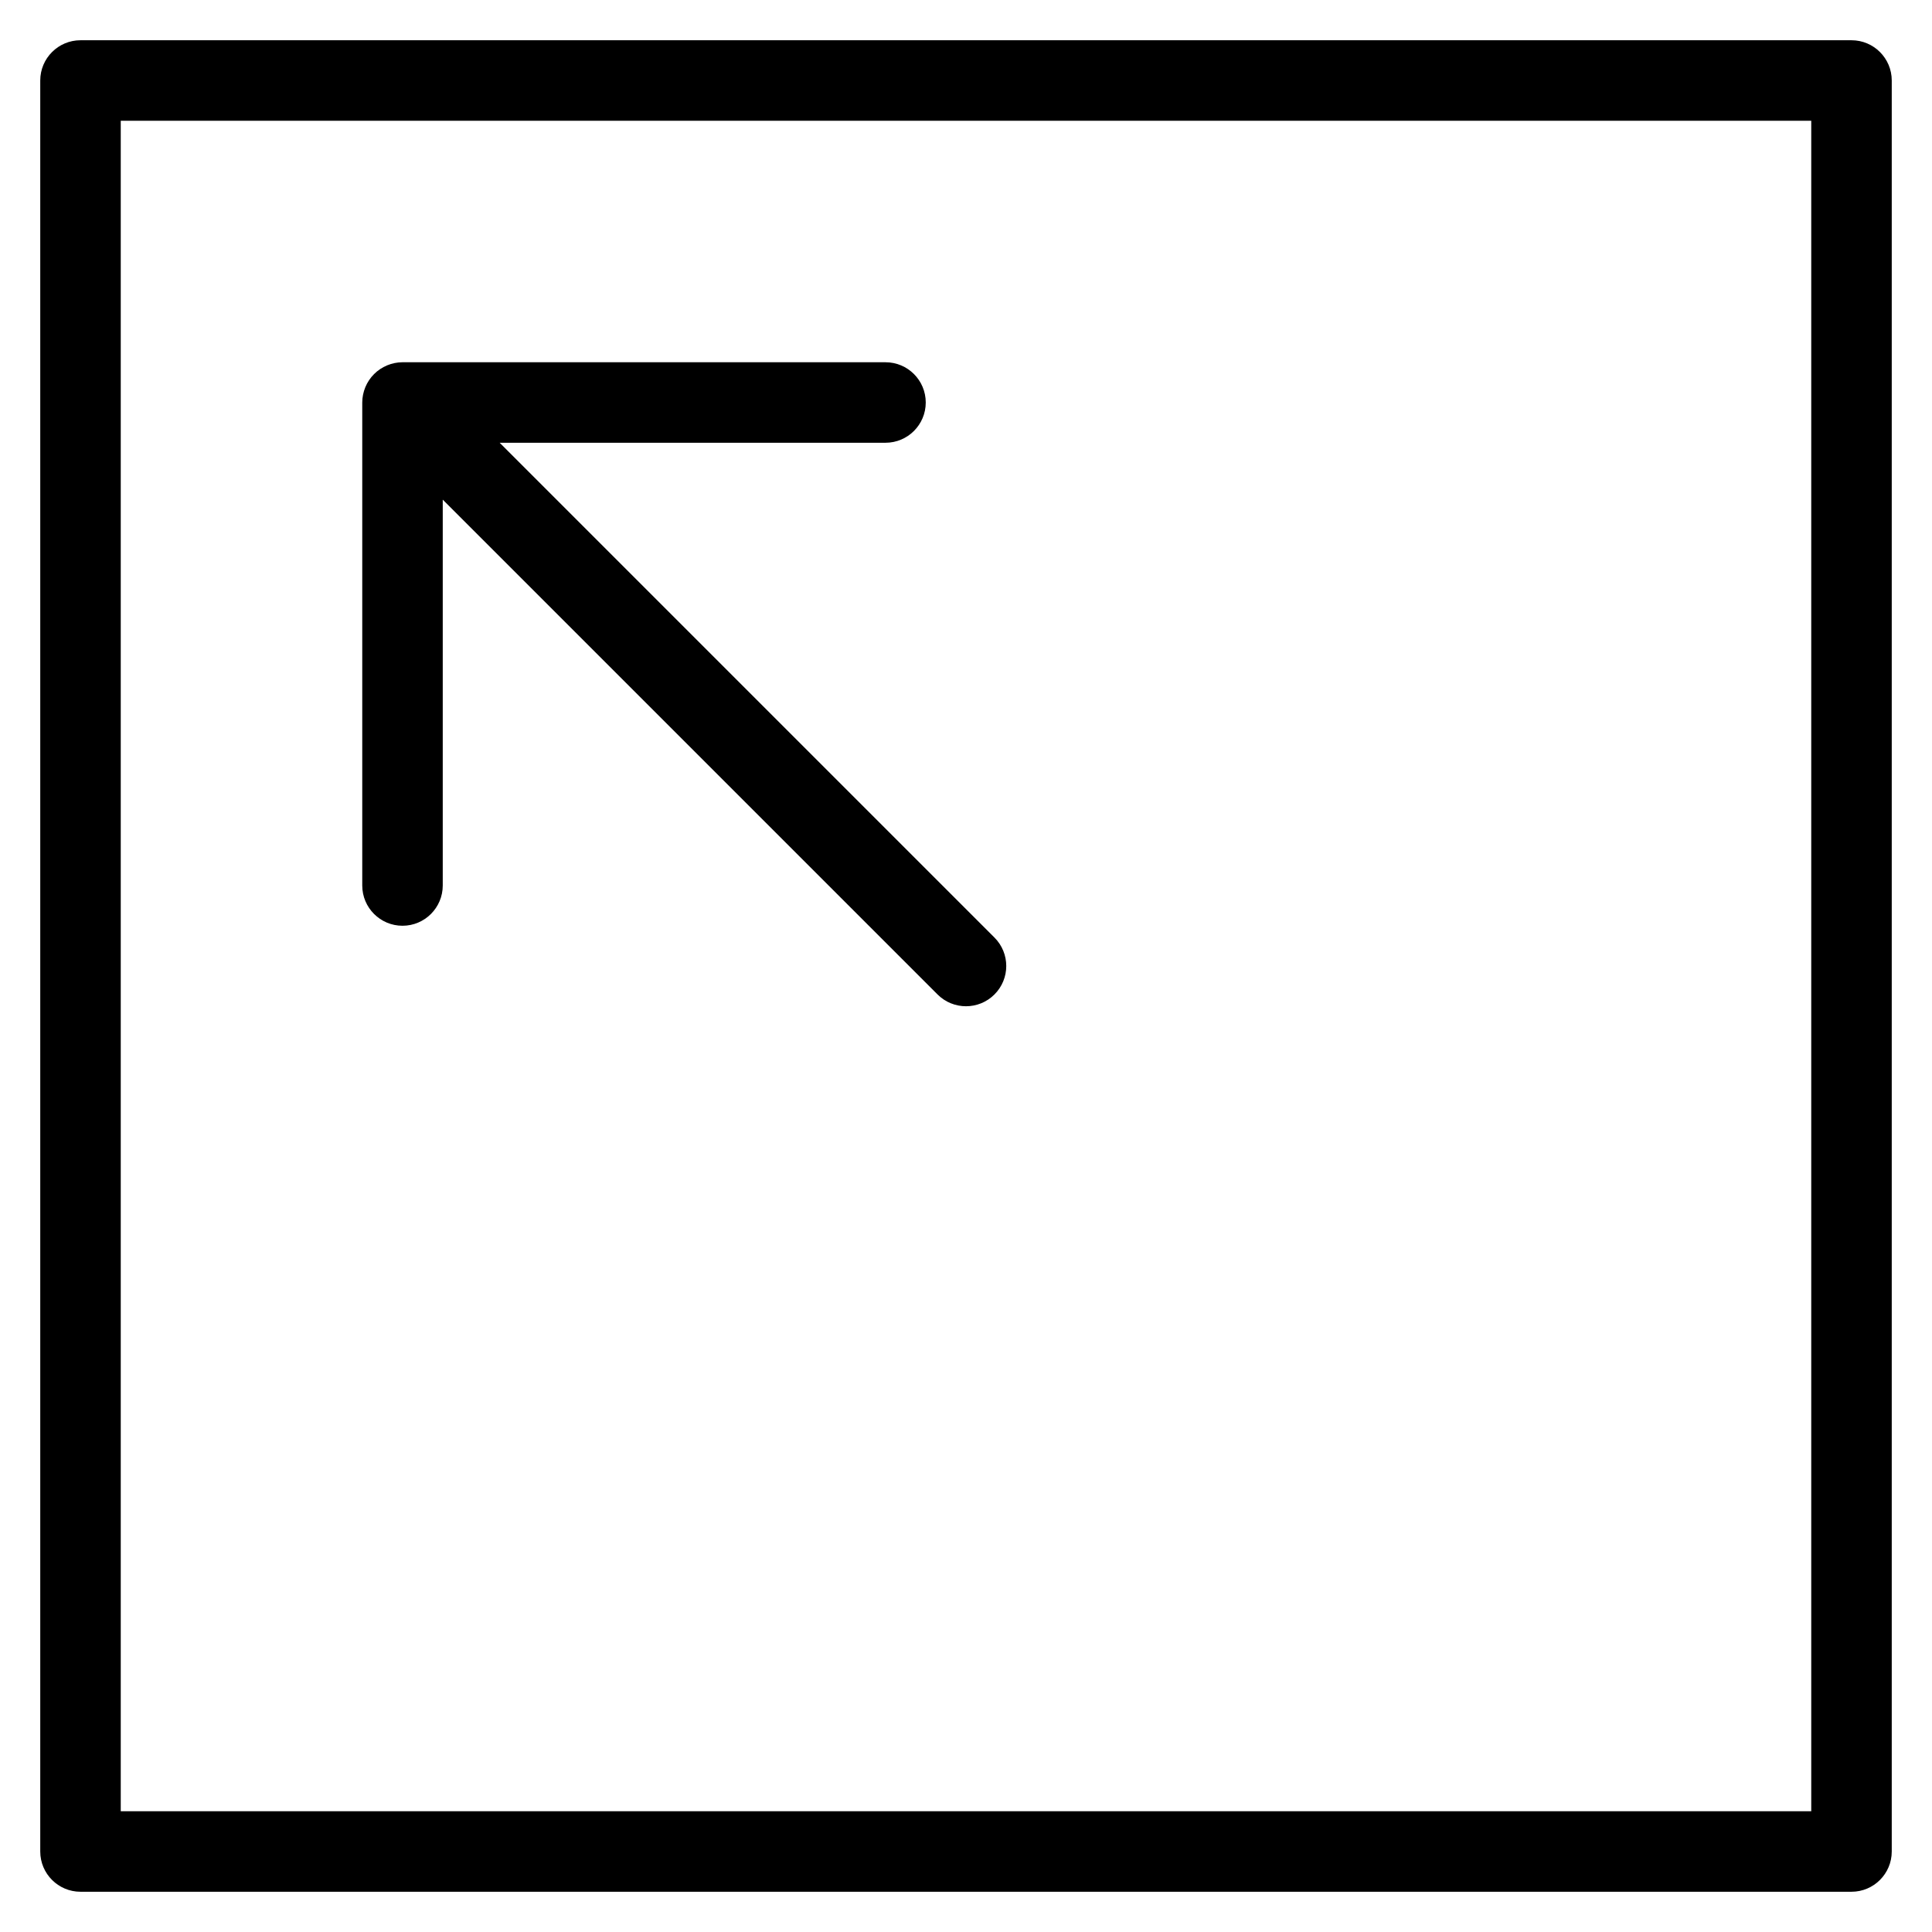 <?xml version="1.0" encoding="utf-8"?>
<!-- Generator: Adobe Illustrator 19.2.1, SVG Export Plug-In . SVG Version: 6.00 Build 0)  -->
<!DOCTYPE svg PUBLIC "-//W3C//DTD SVG 1.1//EN" "http://www.w3.org/Graphics/SVG/1.1/DTD/svg11.dtd">
<svg version="1.1" id="Layer_1" xmlns="http://www.w3.org/2000/svg" xmlns:xlink="http://www.w3.org/1999/xlink" x="0px" y="0px"
	 width="48px" height="48px" viewBox="0 0 48 48" enable-background="new 0 0 48 48" xml:space="preserve">
<path d="M46,1H2C1.448,1,1,1.448,1,2v44c0,0.552,0.448,1,1,1h44c0.552,0,1-0.448,1-1V2C47,1.448,46.552,1,46,1z M45,45H3V3h42V45z"
	/>
<path d="M10,23c0.552,0,1-0.448,1-1v-9.586l12.293,12.293C23.488,24.902,23.744,25,24,25s0.512-0.098,0.707-0.293
	c0.391-0.391,0.391-1.023,0-1.414L12.414,11H22c0.552,0,1-0.448,1-1s-0.448-1-1-1H10C9.87,9,9.74,9.027,9.618,9.077
	C9.373,9.179,9.179,9.373,9.077,9.618C9.027,9.74,9,9.87,9,10v12C9,22.552,9.448,23,10,23z"/>
</svg>
